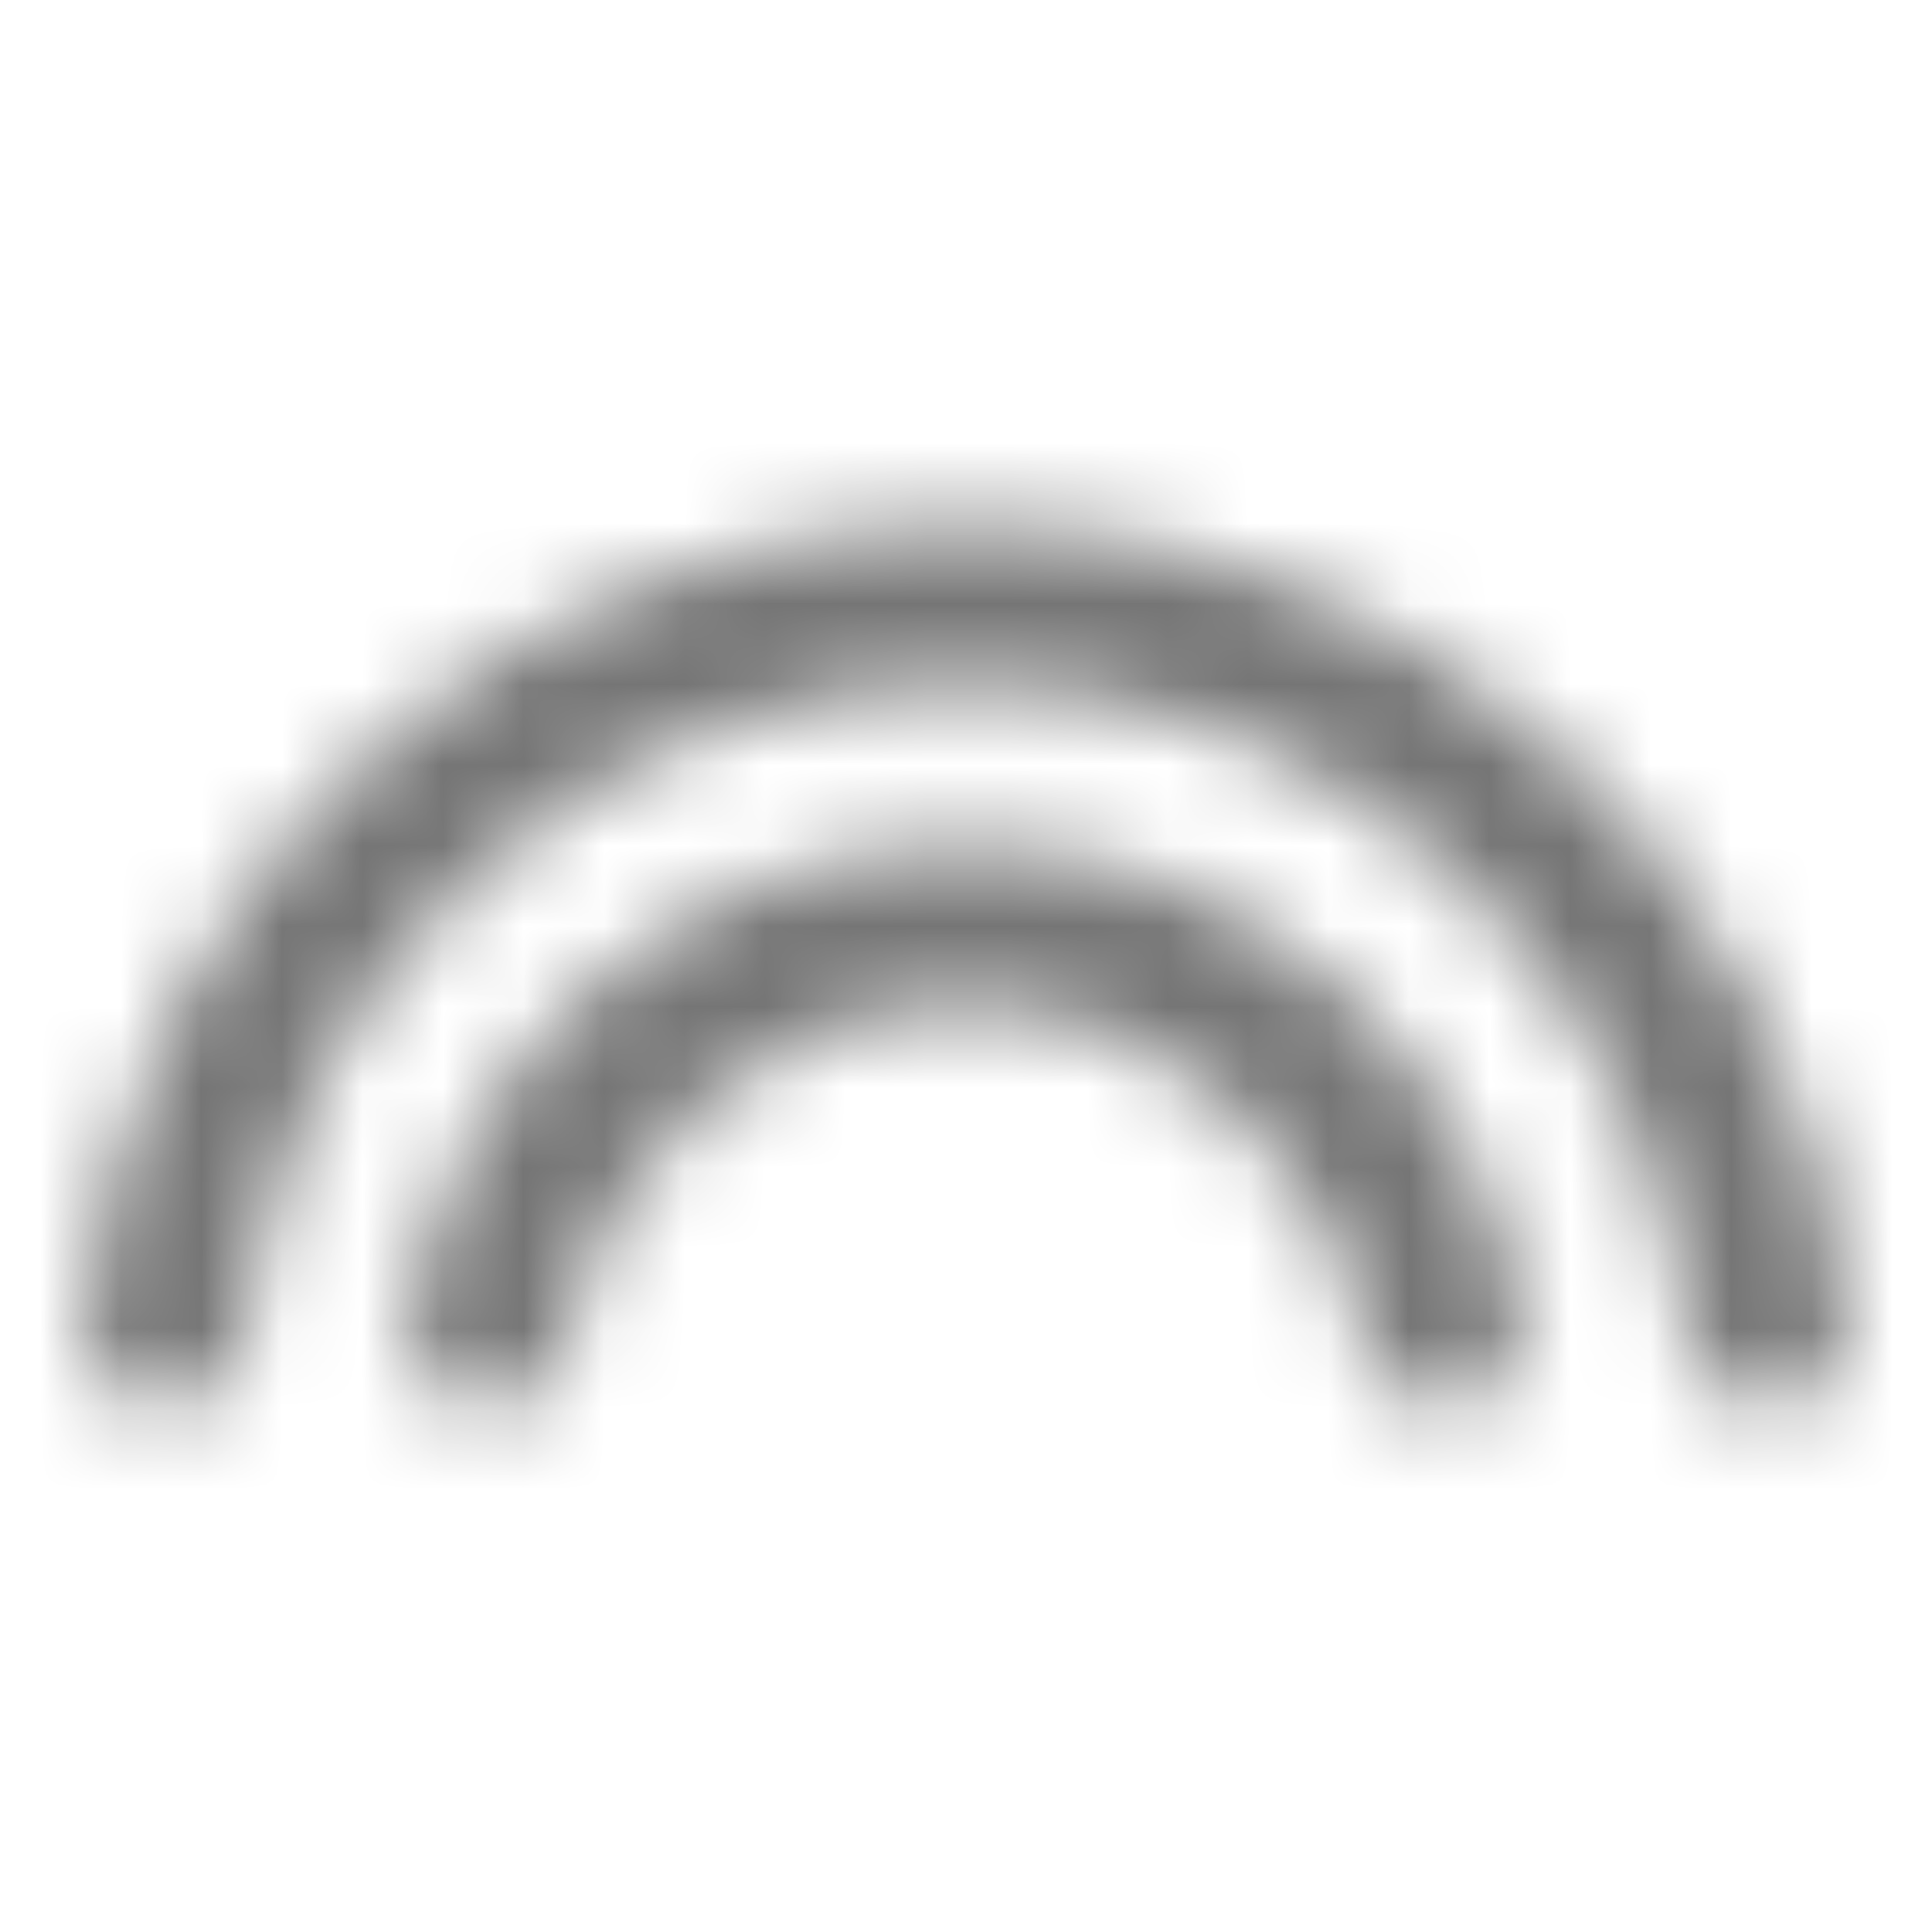 <?xml version="1.0" encoding="UTF-8"?>
<svg width="24px" height="24px" viewBox="0 0 24 24" version="1.1" xmlns="http://www.w3.org/2000/svg" xmlns:xlink="http://www.w3.org/1999/xlink">
    <!-- Generator: Sketch 50 (54983) - http://www.bohemiancoding.com/sketch -->
    <title>icon/image/looks_24px_rounded</title>
    <desc>Created with Sketch.</desc>
    <defs>
        <path d="M11.999,10.5 C8.529,10.5 5.639,13.04 5.089,16.36 C4.989,16.96 5.479,17.5 6.089,17.5 C6.579,17.5 6.989,17.14 7.069,16.65 C7.479,14.29 9.529,12.5 11.999,12.5 C14.469,12.5 16.519,14.29 16.929,16.65 C17.009,17.14 17.419,17.5 17.909,17.5 C18.519,17.5 18.999,16.96 18.899,16.36 C18.359,13.04 15.469,10.5 11.999,10.5 Z M11.999,6.5 C6.299,6.5 1.609,10.84 1.049,16.4 C0.999,16.99 1.459,17.5 2.059,17.5 C2.569,17.5 2.999,17.12 3.049,16.62 C3.489,12.07 7.339,8.5 11.999,8.5 C16.659,8.5 20.509,12.07 20.959,16.62 C21.009,17.12 21.439,17.5 21.949,17.5 C22.539,17.5 23.009,16.99 22.949,16.4 C22.389,10.84 17.699,6.5 11.999,6.5 Z" id="path-1"></path>
    </defs>
    <g id="icon/image/looks_24px" stroke="none" stroke-width="1" fill="none" fill-rule="evenodd">
        <mask id="mask-2" fill="white">
            <use xlink:href="#path-1"></use>
        </mask>
        <g fill-rule="nonzero"></g>
        <g id="✱-/-Color-/-Icons-/-Black-/-Inactive" mask="url(#mask-2)" fill="#000000" fill-opacity="0.54">
            <rect id="Rectangle" x="0" y="0" width="24" height="24"></rect>
        </g>
    </g>
</svg>